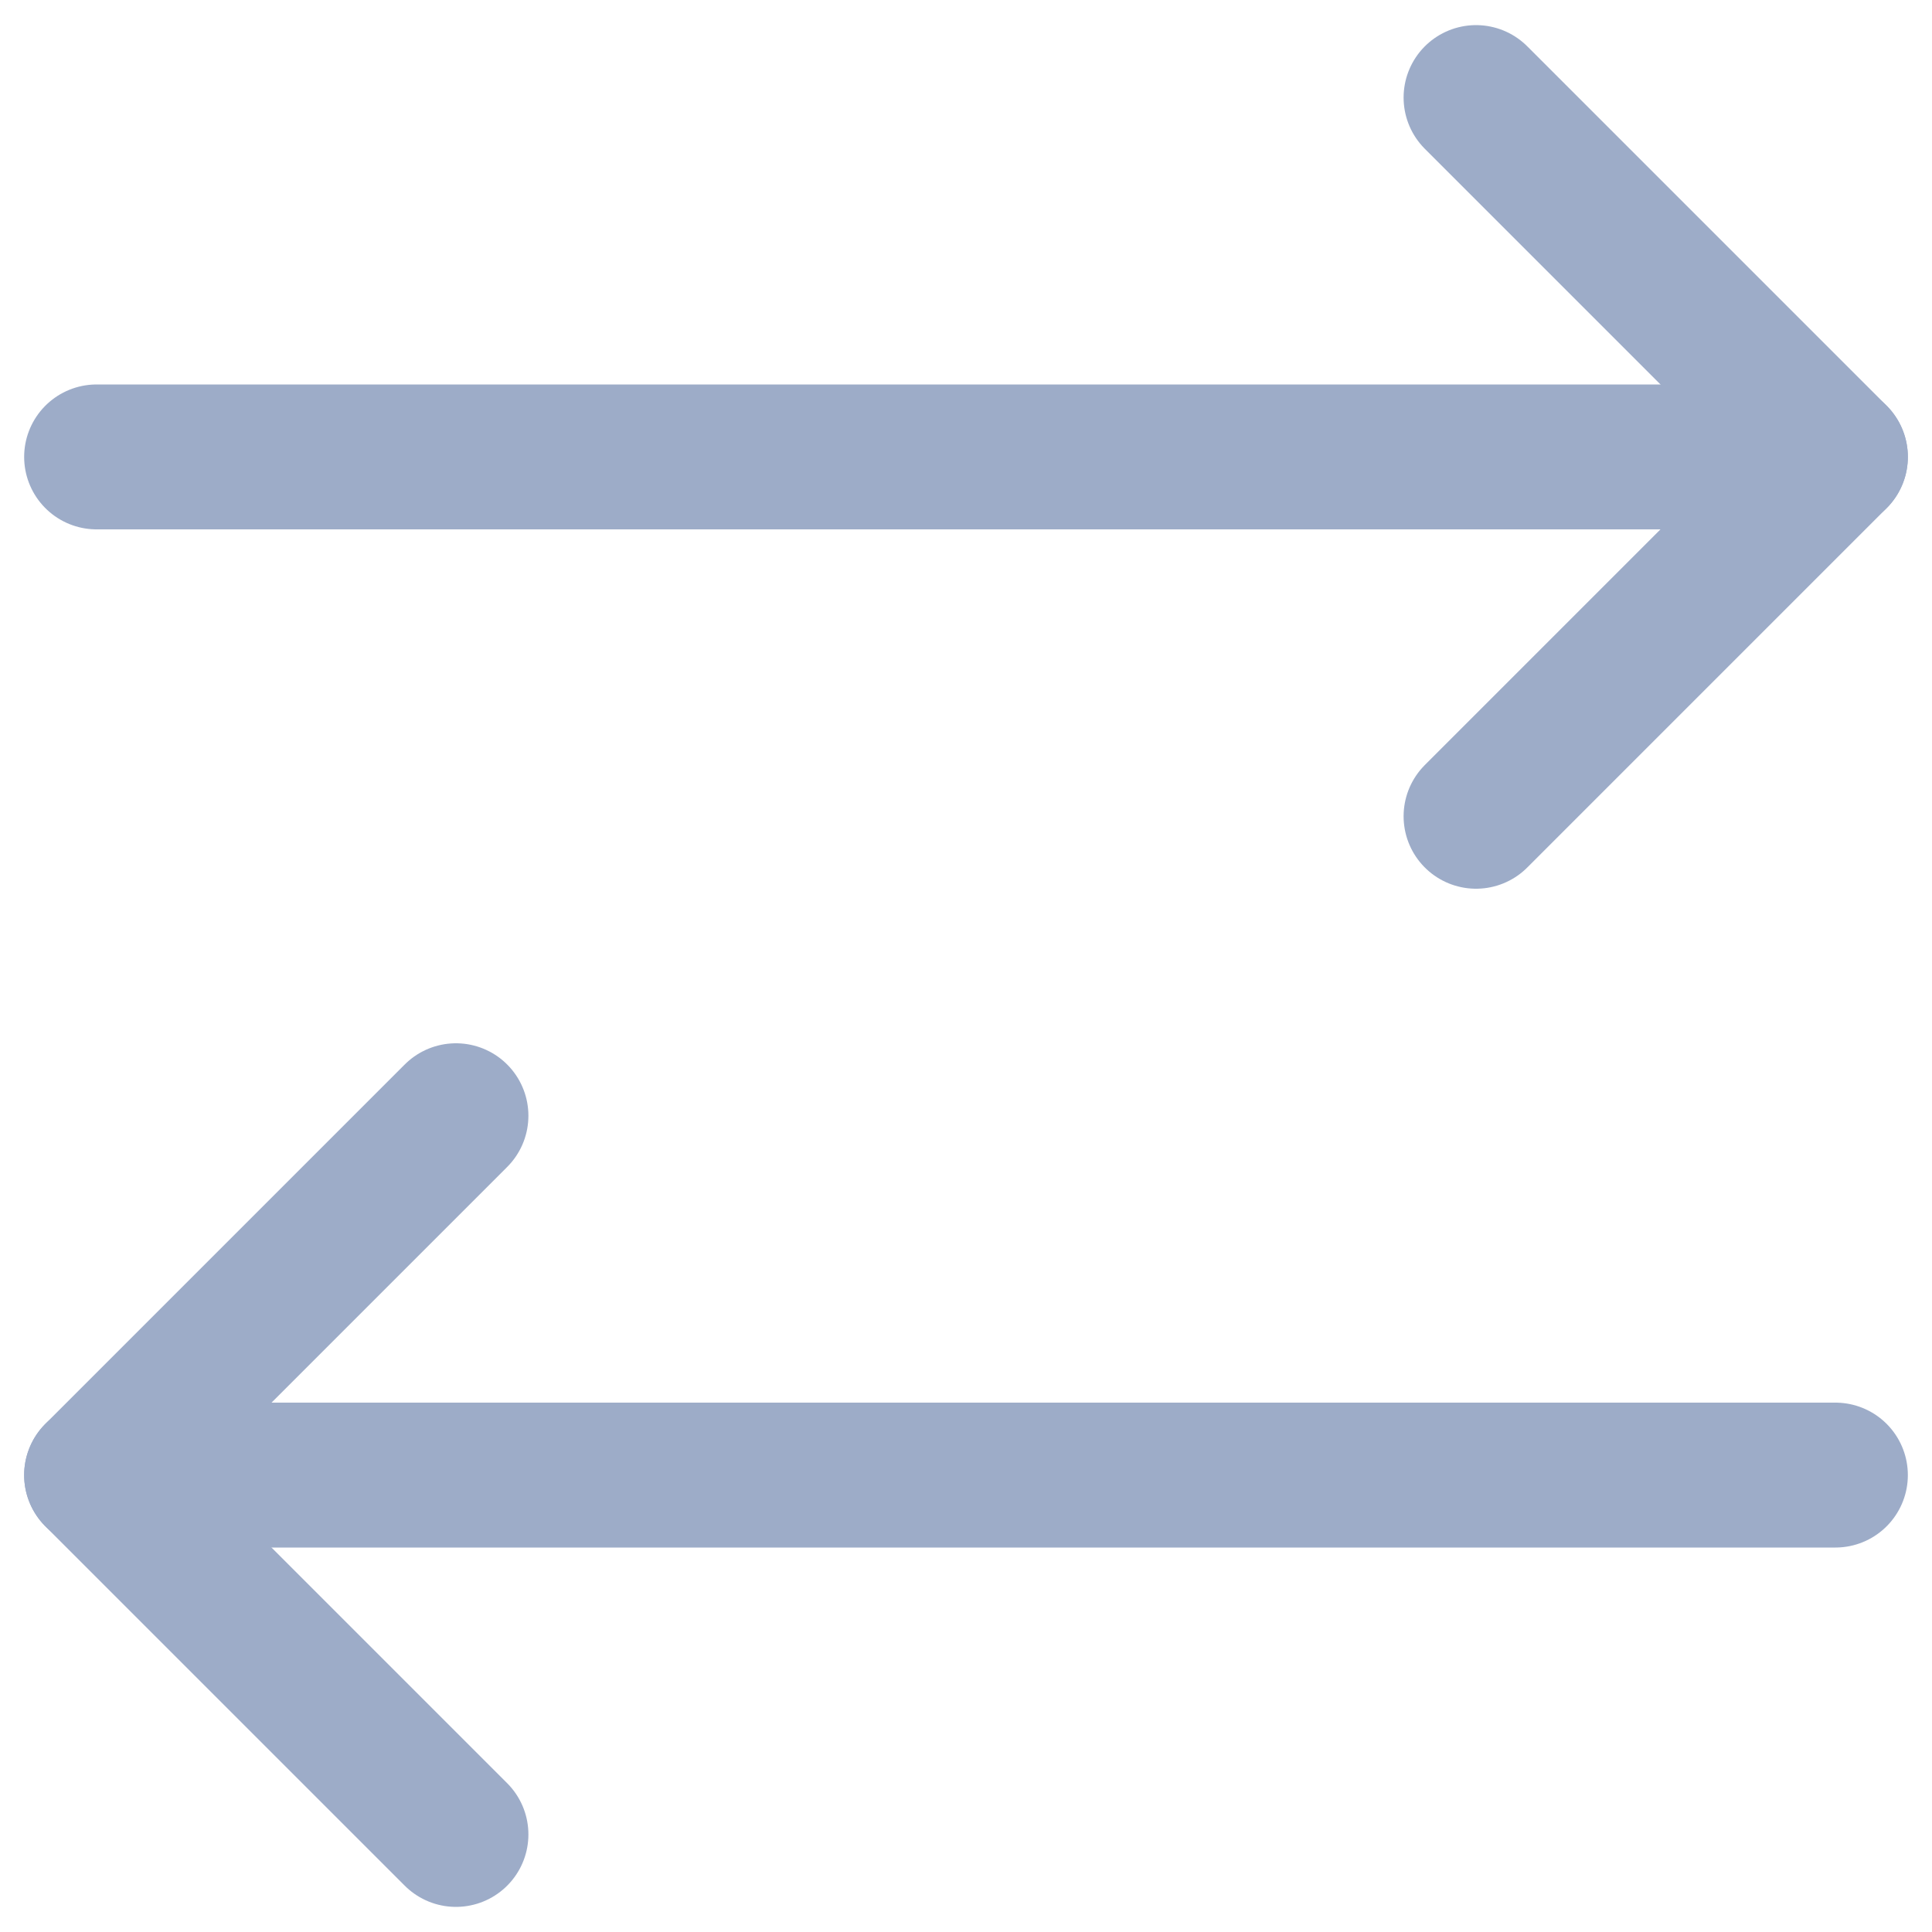 <svg width="20" height="20" viewBox="0 0 20 20" fill="none" xmlns="http://www.w3.org/2000/svg">
<path d="M15.28 8.45L19 4.73L15.28 1.01" stroke="#9DACC8" stroke-width="1.5" stroke-linecap="round" stroke-linejoin="round"/>
<path d="M1 4.73H19" stroke="#9DACC8" stroke-width="1.5" stroke-linecap="round" stroke-linejoin="round"/>
<path d="M4.72 11.55L1 15.27L4.72 18.99" stroke="#9DACC8" stroke-width="1.5" stroke-linecap="round" stroke-linejoin="round"/>
<path d="M19 15.27H1" stroke="#9DACC8" stroke-width="1.5" stroke-linecap="round" stroke-linejoin="round"/>
</svg>
